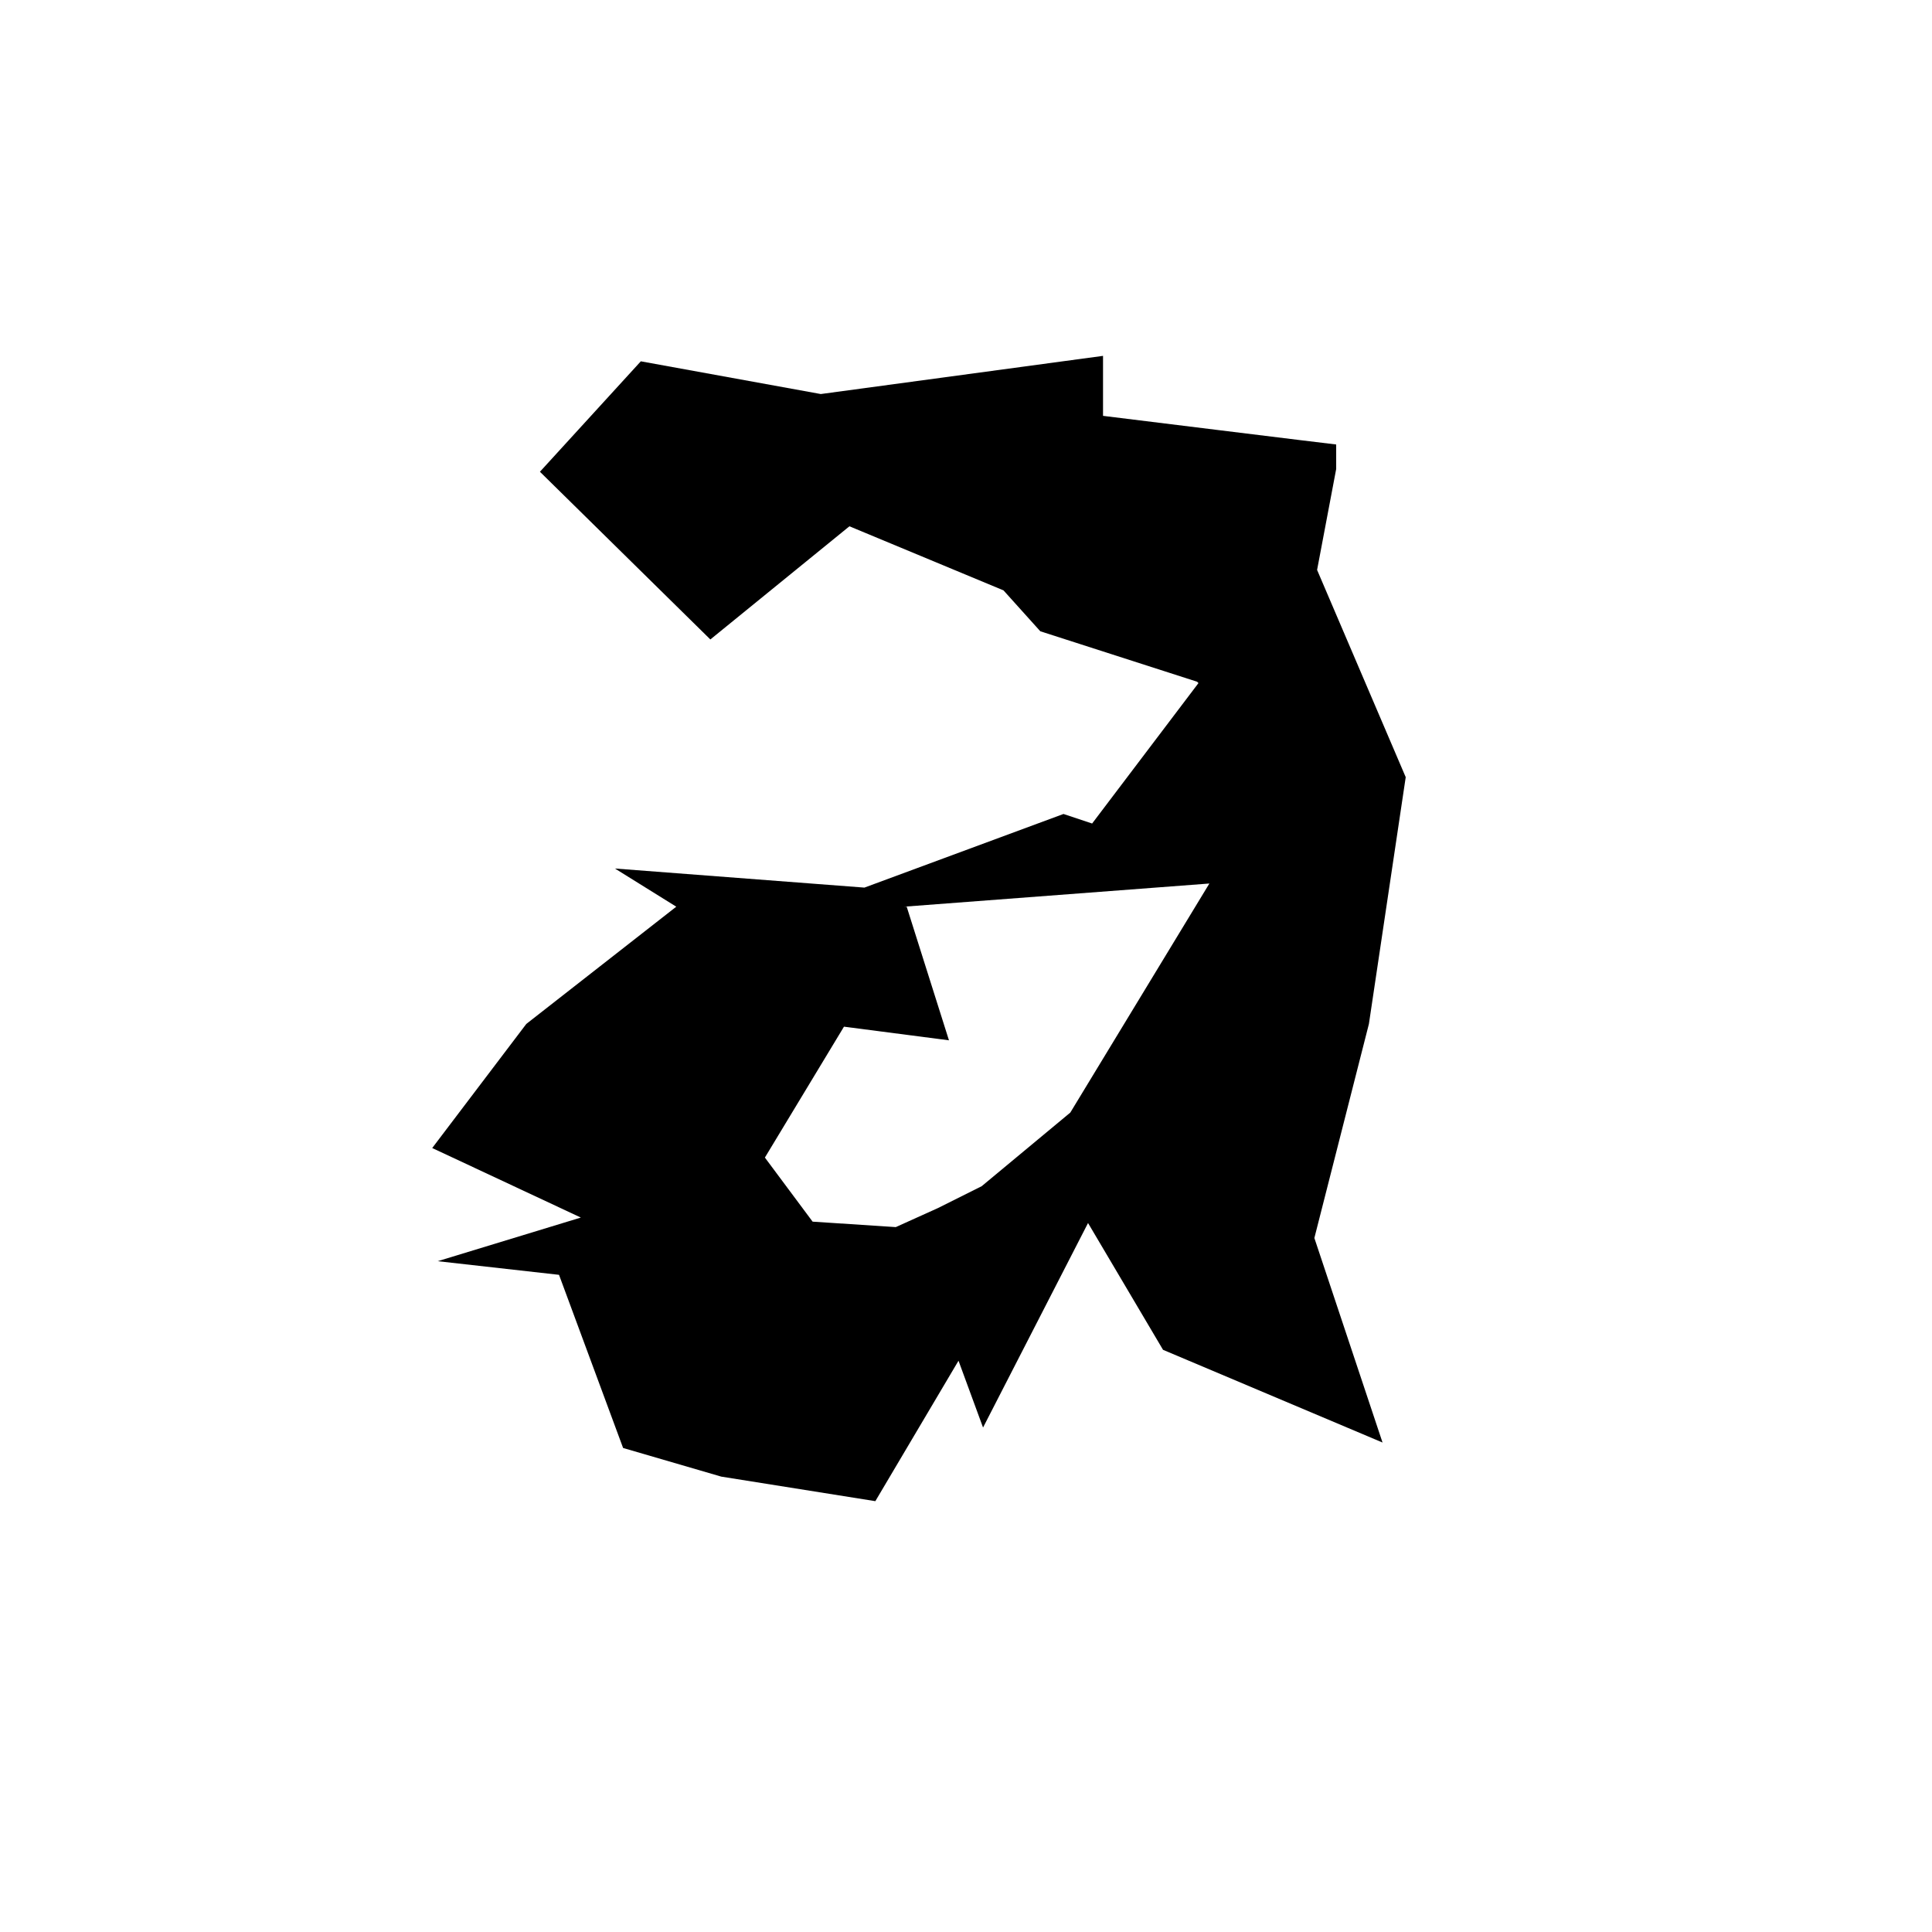 <?xml version="1.0" encoding="UTF-8"?>
<svg id="Layer_1" xmlns="http://www.w3.org/2000/svg" version="1.1" viewBox="0 0 141.7 141.7">
  <!-- Generator: Adobe Illustrator 29.0.1, SVG Export Plug-In . SVG Version: 2.1.0 Build 192)  -->
  <path d="M87.9,50.1l-7.8,10.3-2.1-.7-14.6,5.4-18.3-1.4,4.5,2.8-11,8.6-6.9,9.1,10.9,5.1-10.5,3.2,8.9,1,4.7,12.7,7.2,2.1,11.3,1.8,6.1-10.3,1.8,4.9,7.7-15,5.5,9.3,16.1,6.8-5-15,4-15.7,2.7-18.1-6.5-15.2,1.4-7.4v-1.8c-.1,0-17.1-2.1-17.1-2.1v-4.4l-20.7,2.8-13.2-2.4-7.4,8.1,12.5,12.3,10.2-8.3,11.3,4.7,2.7,3,11.5,3.7ZM66.3,66.5l22.4-1.7-10.2,16.8-6.5,5.4-3.2,1.6-3.1,1.4-6.1-.4-3.5-4.7,5.8-9.6,7.7,1-3.1-9.8Z"/>
</svg>